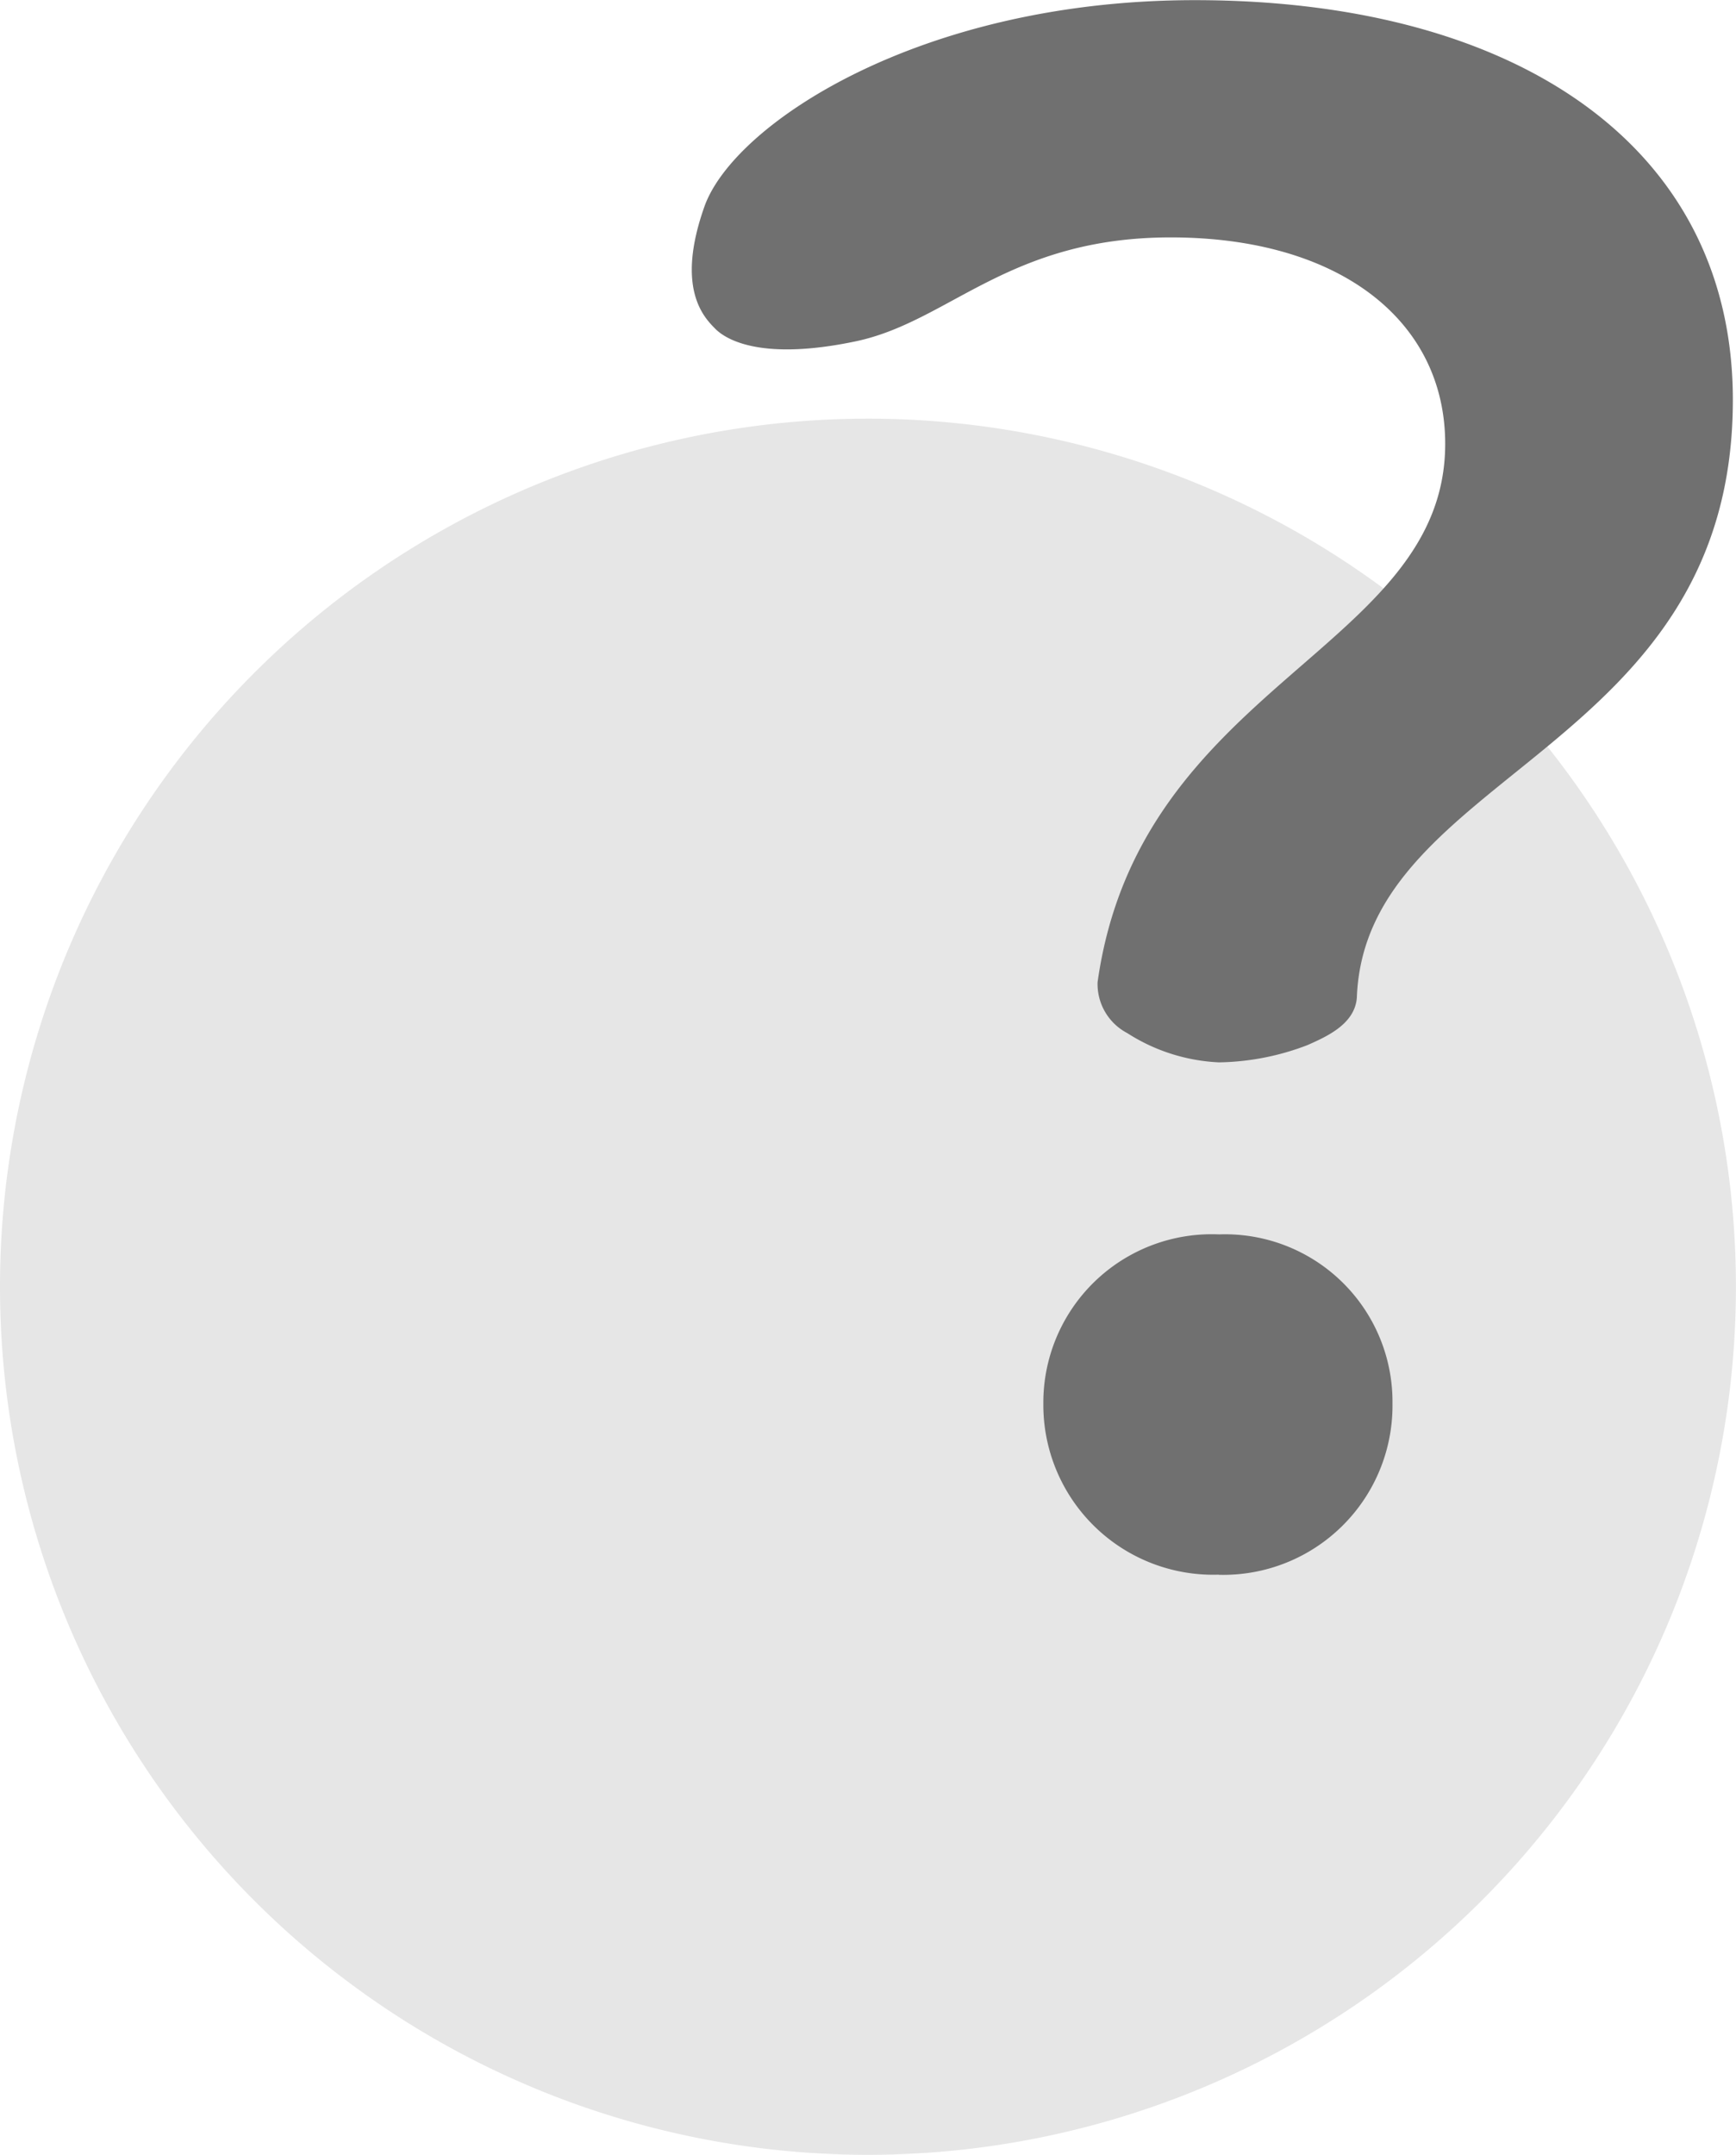 <svg xmlns="http://www.w3.org/2000/svg" width="23.717" height="29.435"><g data-name="Gruppe 1419"><g data-name="Gruppe 1411"><path data-name="Pfad 1563" d="M0 17.577a11.858 11.858 0 1111.858 11.858A11.858 11.858 0 010 17.577z" fill="#e6e6e6"/></g><path data-name="Pfad 1619" d="M15.4 14.112a2.529 2.529 0 001.254.4 3.505 3.505 0 001.209-.236c.274-.121.646-.291.674-.647.113-3.1 5.137-3.346 5.137-8.167 0-3.45-2.94-5.46-7.35-5.46-3.75 0-6.3 1.692-6.7 2.819s0 1.52.148 1.67.634.441 1.917.172 2.085-1.42 4.305-1.42c2.31 0 3.75 1.14 3.75 2.82 0 2.817-4.175 3.265-4.749 7.354a.757.757 0 00.405.695zm1.254 7.4a2.312 2.312 0 002.37-2.34 2.288 2.288 0 00-2.37-2.31 2.3 2.3 0 00-2.4 2.31 2.32 2.32 0 002.396 2.338z" fill="#707070"/></g></svg>
